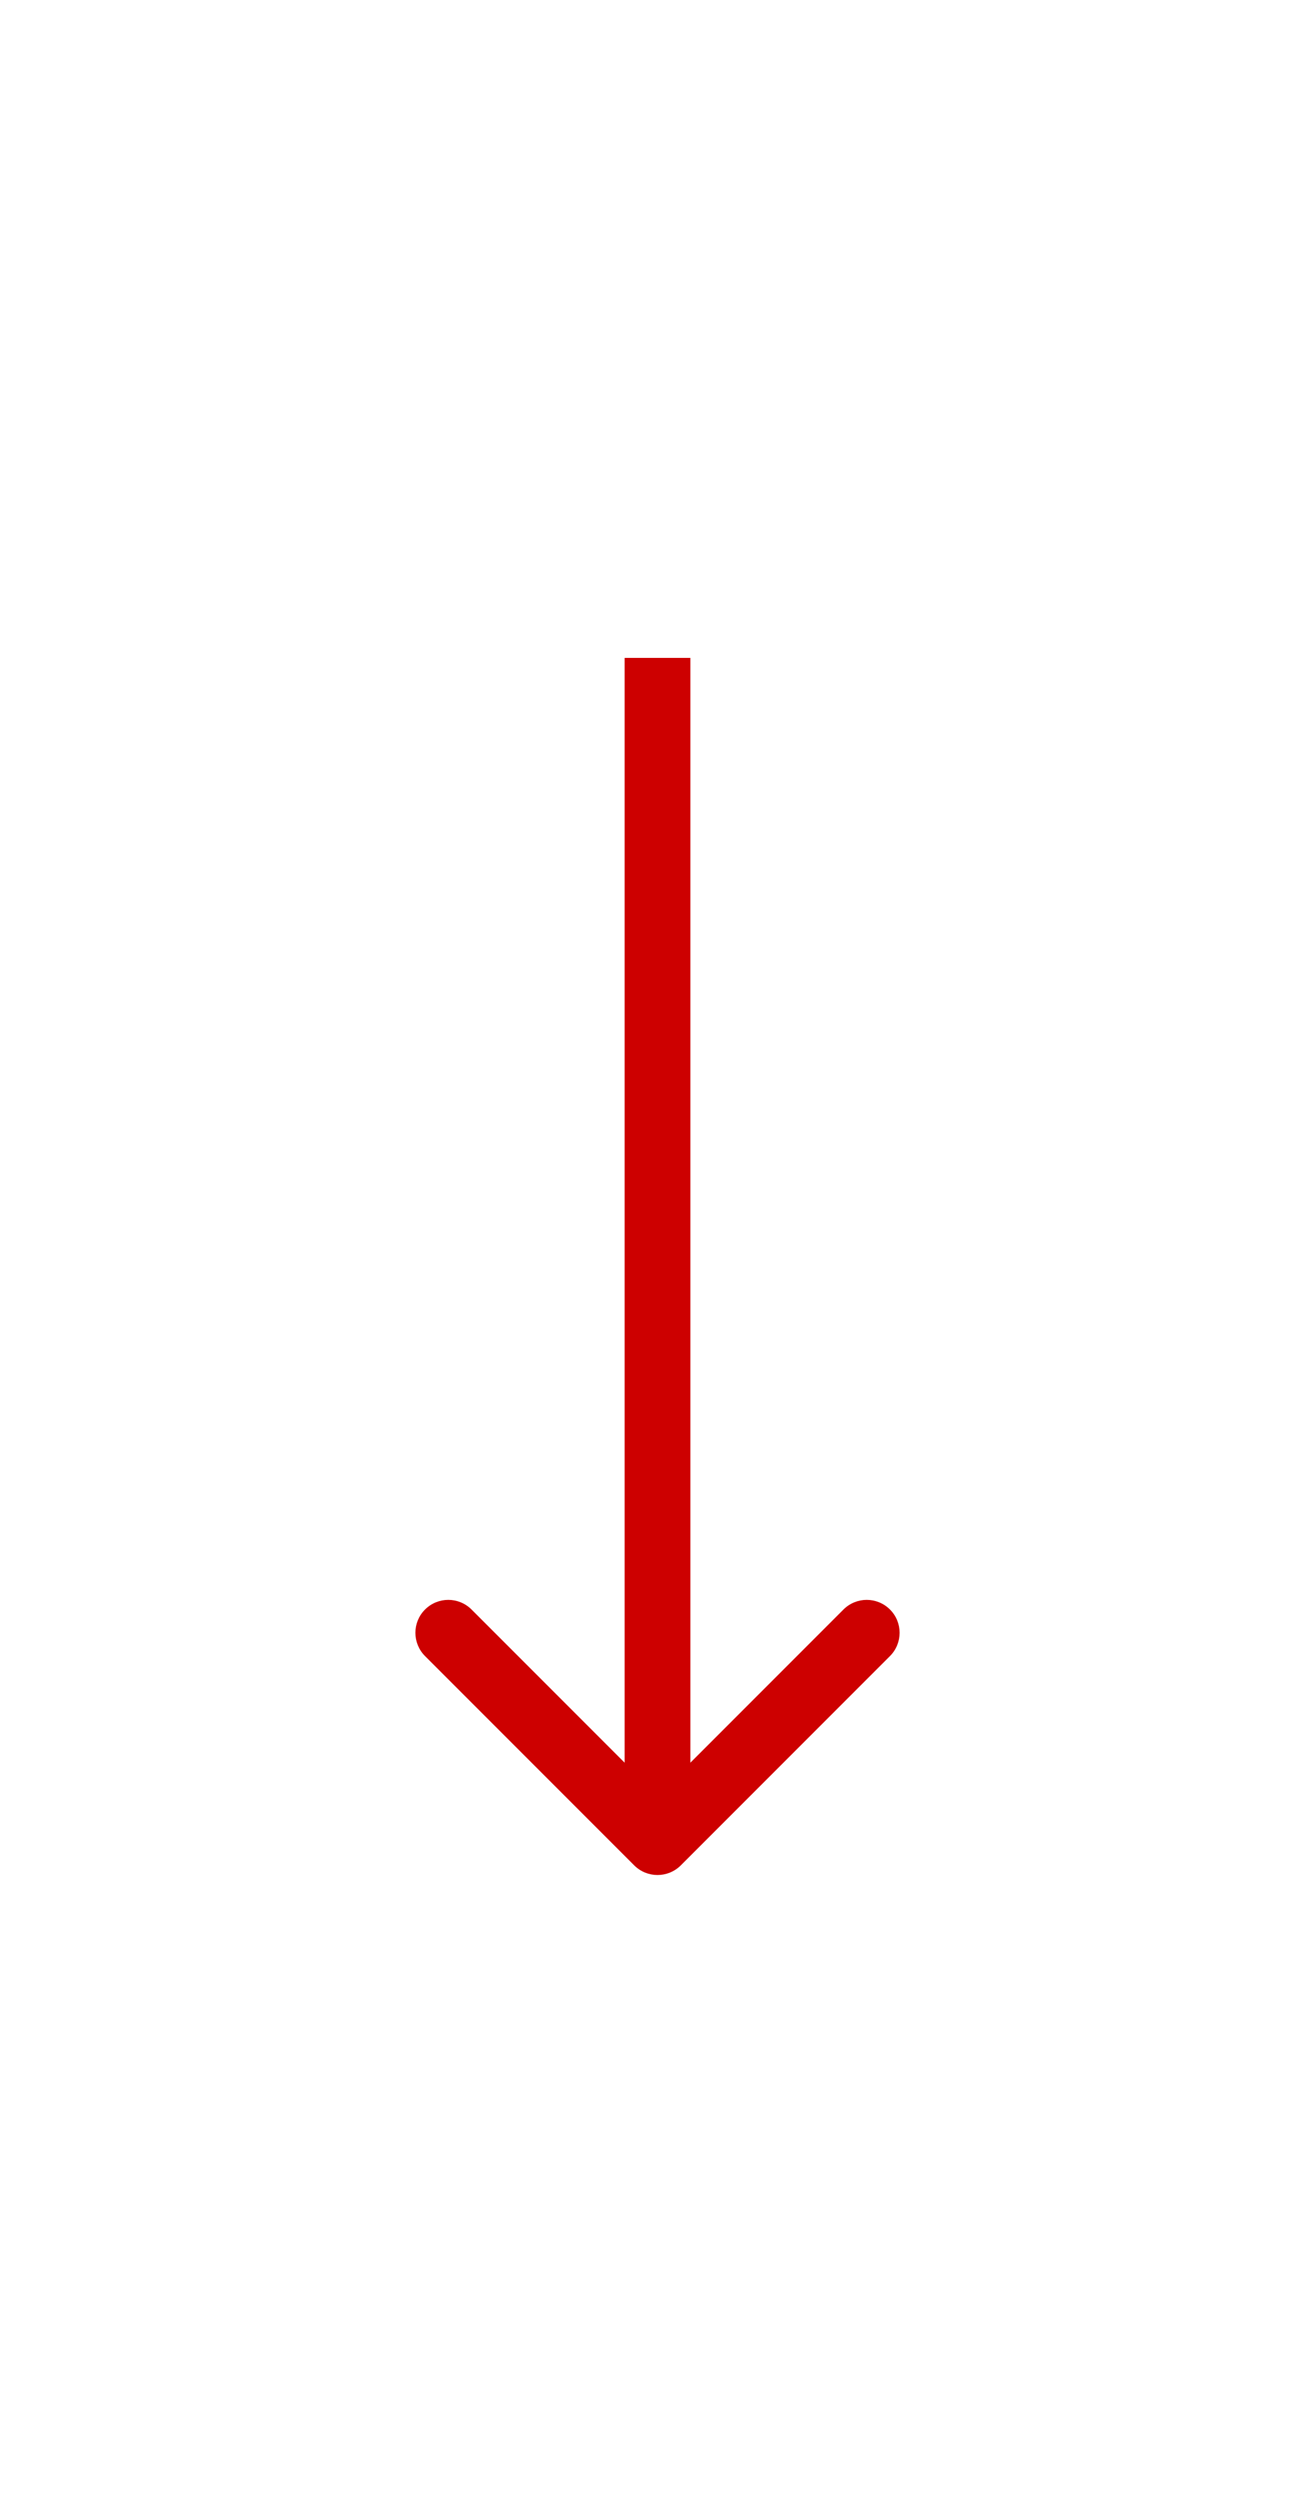 <svg width="20" height="38" viewBox="0 0 20 38" fill="none" xmlns="http://www.w3.org/2000/svg">
<path d="M9.646 28.354C9.842 28.549 10.158 28.549 10.354 28.354L13.536 25.172C13.731 24.976 13.731 24.66 13.536 24.465C13.34 24.269 13.024 24.269 12.828 24.465L10 27.293L7.172 24.465C6.976 24.269 6.66 24.269 6.464 24.465C6.269 24.66 6.269 24.976 6.464 25.172L9.646 28.354ZM9.5 10V28H10.5V10H9.5Z" fill="#CD0000"/>
</svg>
